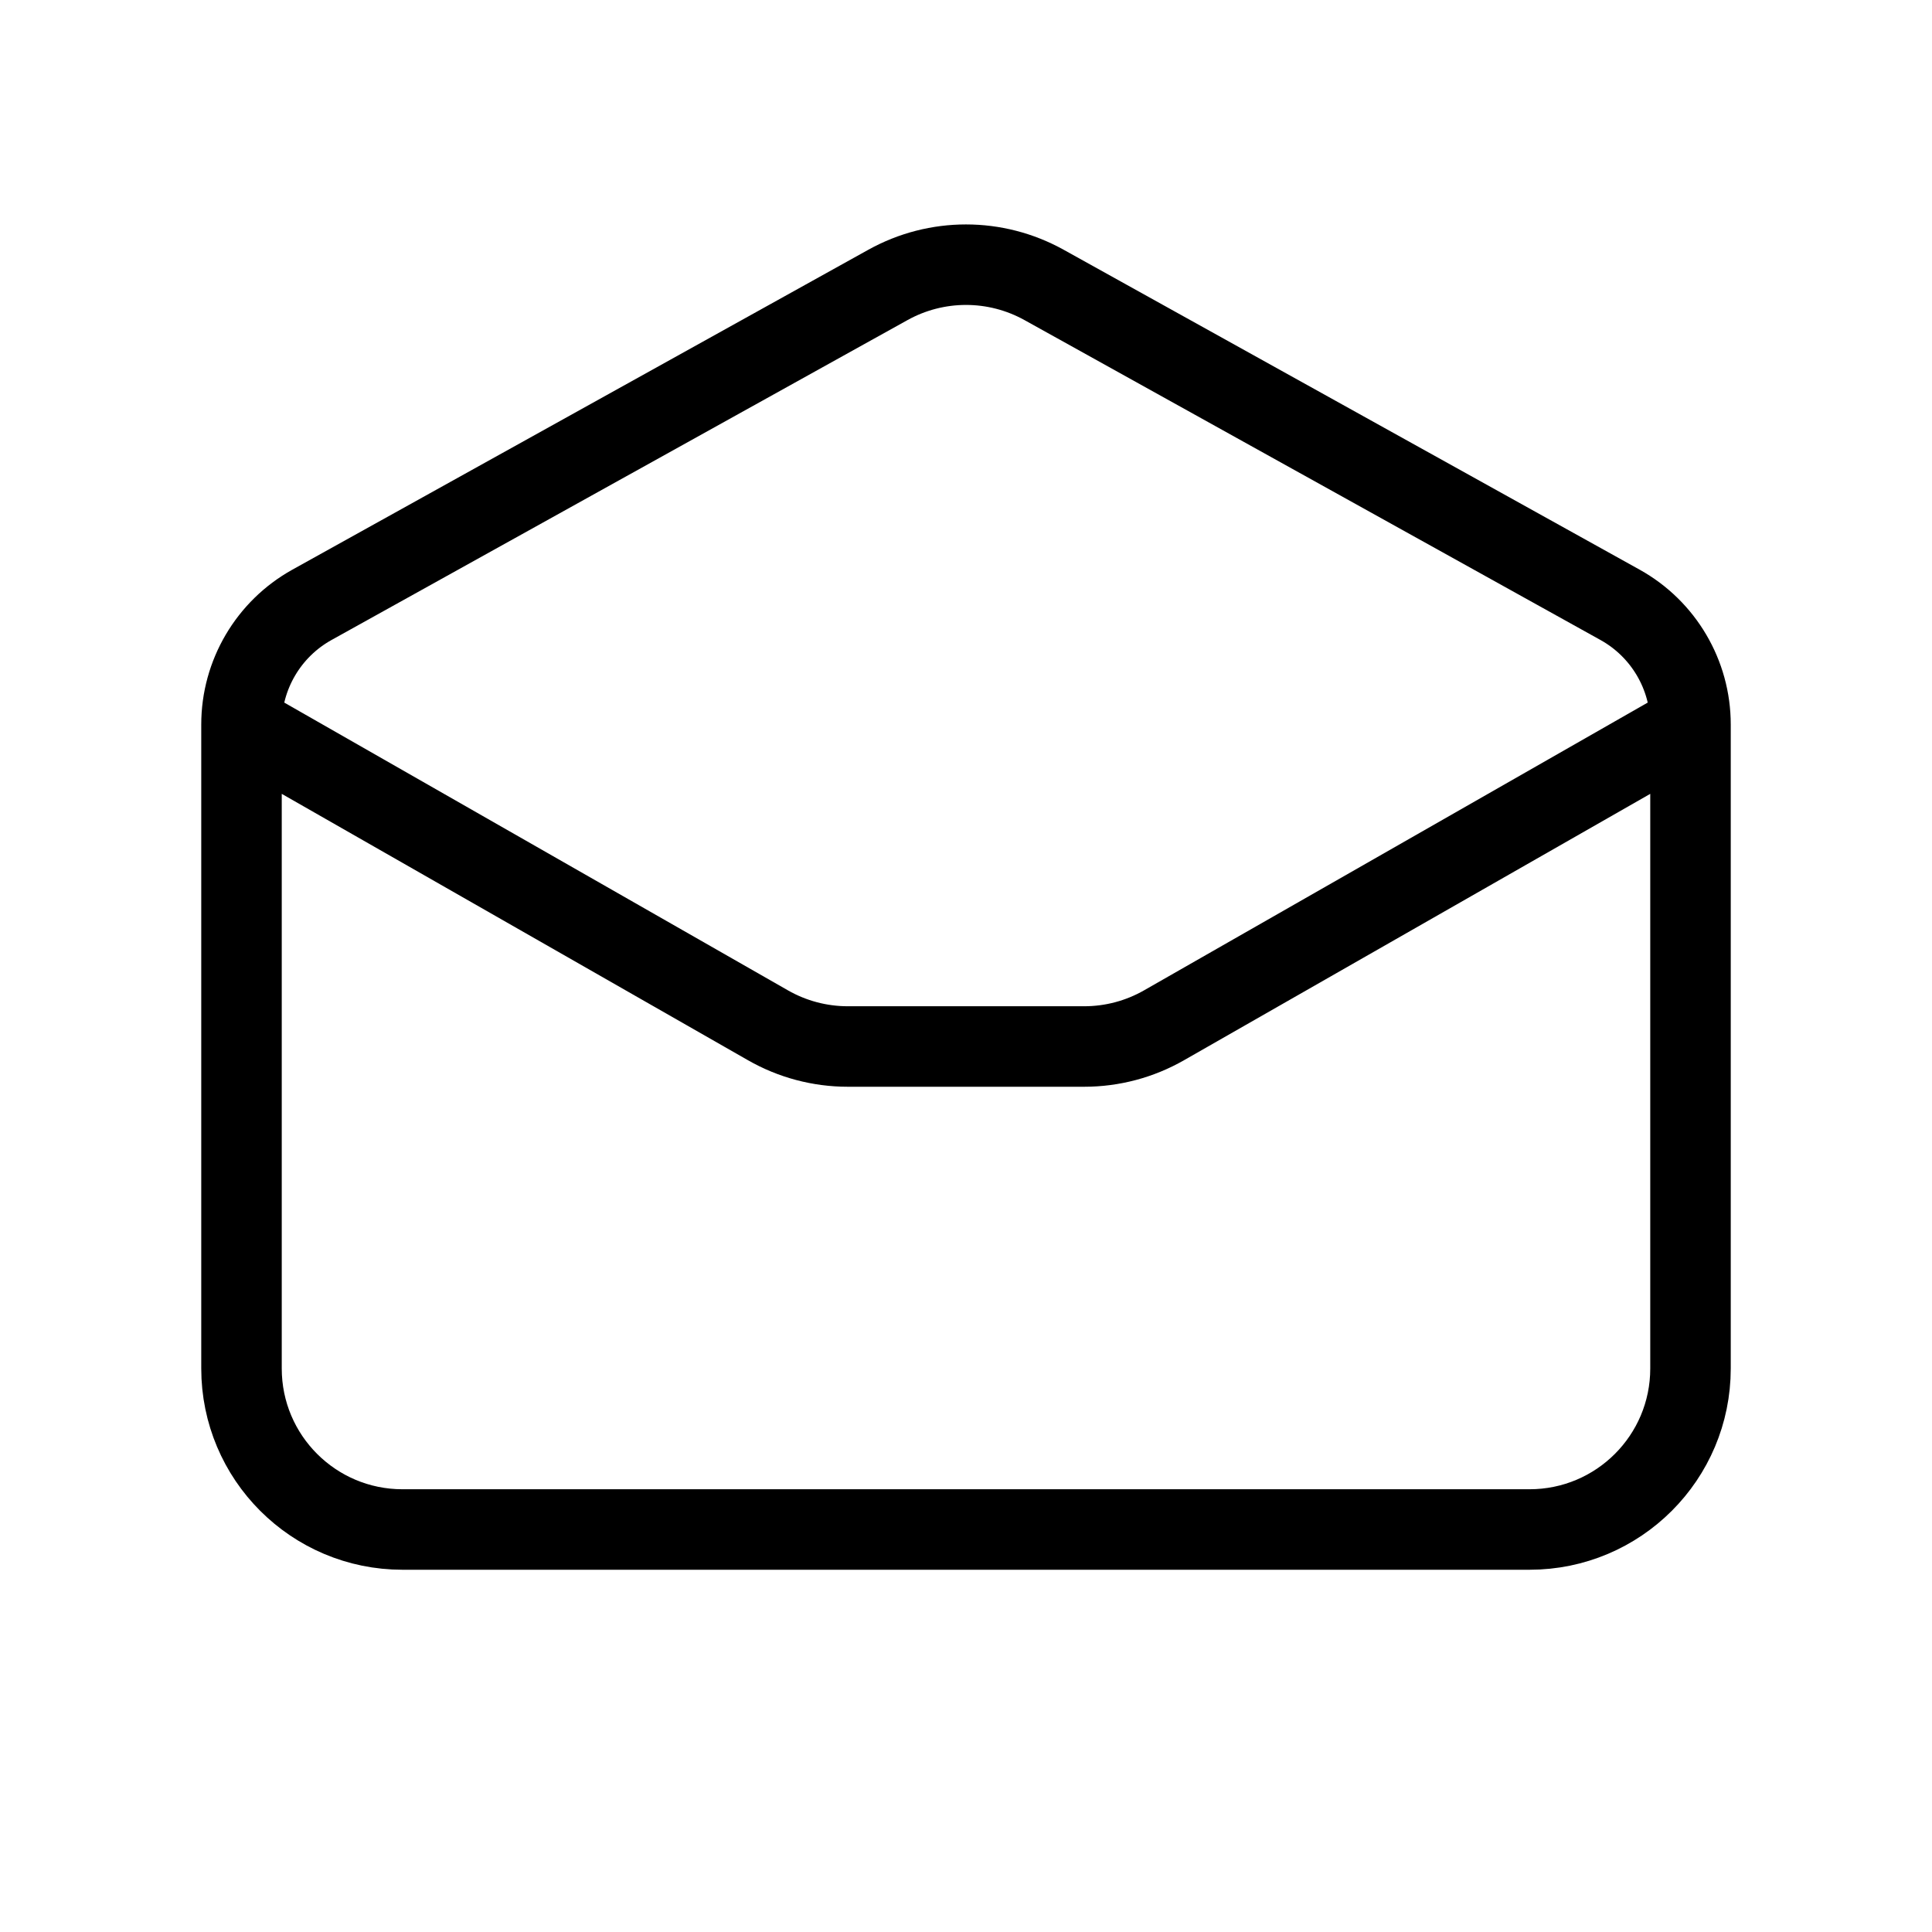 <svg width="24" height="24" viewBox="0 0 24 24" fill="none" xmlns="http://www.w3.org/2000/svg">
<path d="M3 9V17C3 18.105 3.895 19 5 19H19C20.105 19 21 18.105 21 17V9M3 9V9C3 8.383 3.335 7.814 3.874 7.514L11.029 3.54C11.633 3.204 12.367 3.204 12.971 3.54L20.126 7.514C20.665 7.814 21 8.383 21 9V9M3 9L9.539 12.736C9.841 12.909 10.183 13 10.531 13H13.469C13.817 13 14.159 12.909 14.461 12.736L21 9" stroke="black" stroke-linejoin="round"/>
</svg>
